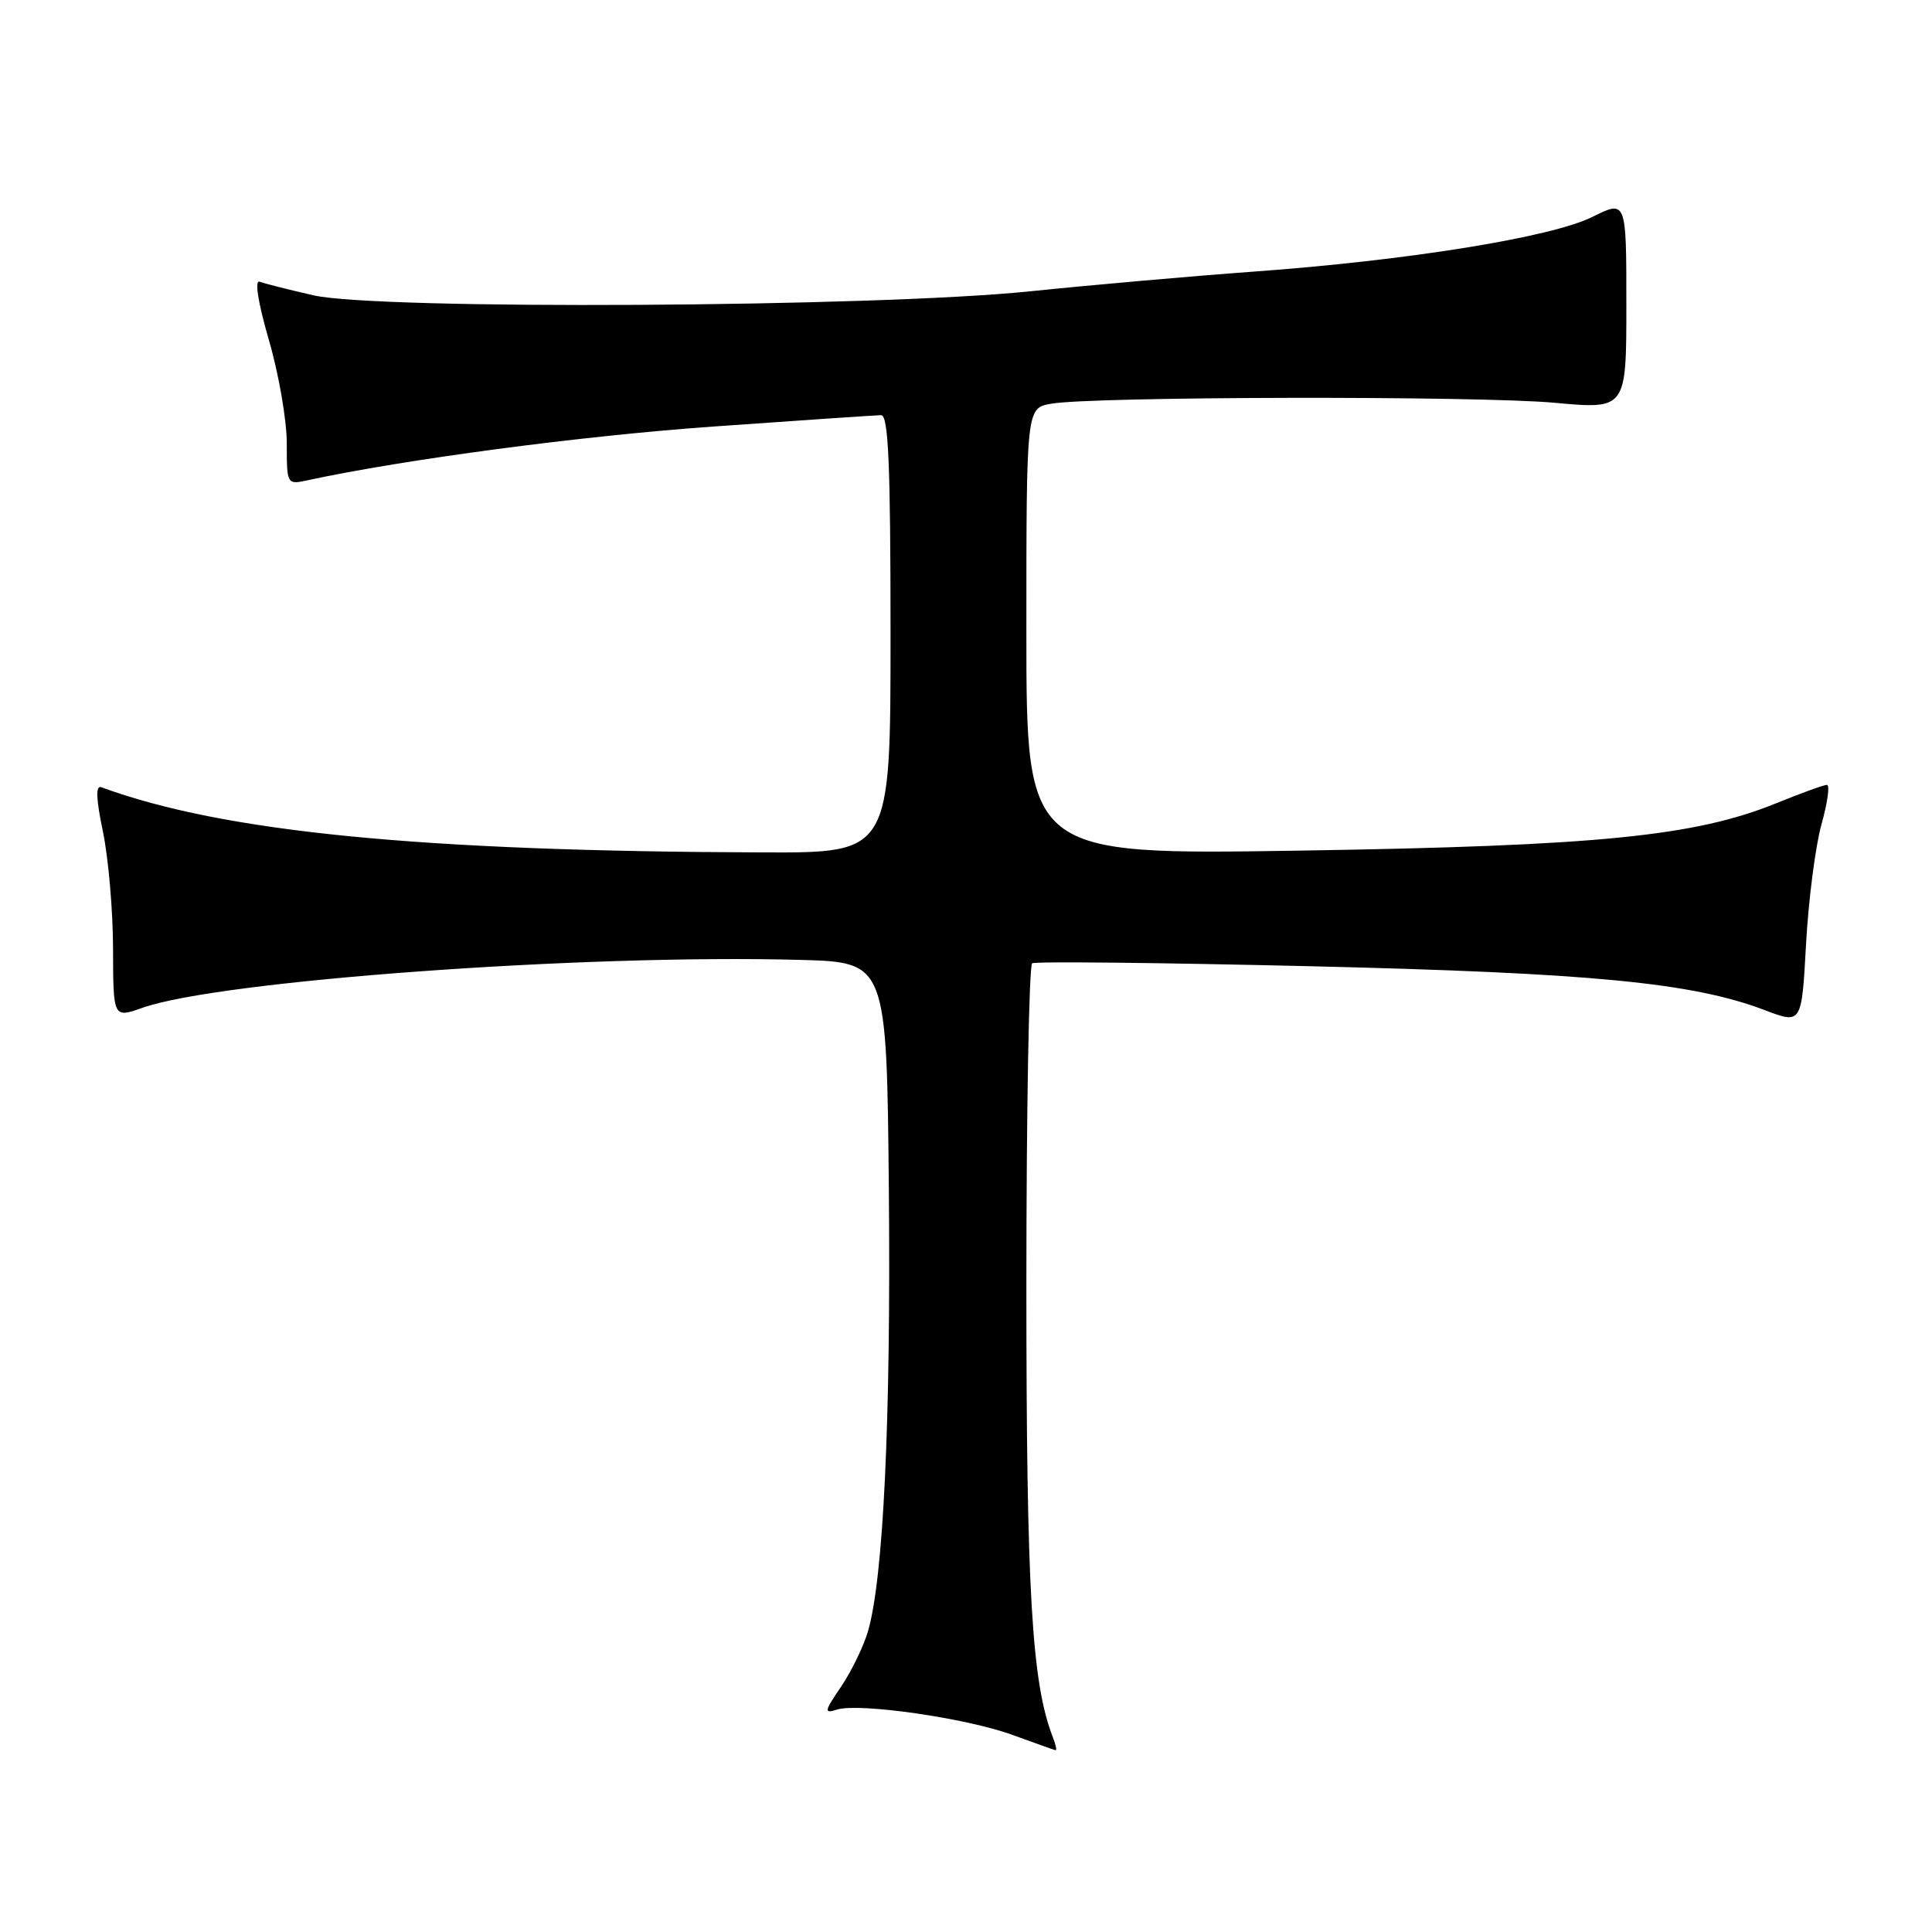 <?xml version="1.0" encoding="UTF-8" standalone="no"?>
<!DOCTYPE svg PUBLIC "-//W3C//DTD SVG 1.1//EN" "http://www.w3.org/Graphics/SVG/1.1/DTD/svg11.dtd" >
<svg xmlns="http://www.w3.org/2000/svg" xmlns:xlink="http://www.w3.org/1999/xlink" version="1.1" viewBox="0 0 256 256">
 <g >
 <path fill="currentColor"
d=" M 139.53 230.25 C 136.71 223.06 136.00 210.99 136.00 170.31 C 136.00 147.10 136.35 127.90 136.77 127.64 C 137.19 127.38 153.77 127.56 173.61 128.03 C 210.94 128.92 224.27 130.21 233.85 133.85 C 238.73 135.71 238.73 135.71 239.31 125.10 C 239.63 119.27 240.55 112.14 241.35 109.25 C 242.16 106.36 242.49 104.00 242.08 104.00 C 241.68 104.00 238.66 105.09 235.37 106.43 C 224.59 110.81 211.74 112.09 172.25 112.71 C 136.00 113.28 136.00 113.28 136.00 83.69 C 136.00 54.09 136.00 54.09 139.25 53.50 C 144.55 52.53 195.71 52.43 206.00 53.37 C 215.50 54.24 215.50 54.24 215.50 40.37 C 215.50 26.50 215.50 26.50 211.00 28.74 C 205.59 31.44 186.58 34.51 166.00 36.00 C 158.03 36.58 144.75 37.75 136.50 38.60 C 115.93 40.72 50.08 41.09 41.53 39.13 C 38.24 38.38 35.04 37.57 34.41 37.33 C 33.71 37.06 34.18 40.05 35.63 45.06 C 36.94 49.55 38.00 55.70 38.00 58.73 C 38.00 64.21 38.01 64.23 40.75 63.64 C 53.57 60.87 77.08 57.75 94.50 56.52 C 106.05 55.70 116.06 55.02 116.75 55.01 C 117.72 55.00 118.00 61.46 118.00 84.00 C 118.00 113.00 118.00 113.00 101.25 112.95 C 55.60 112.81 29.62 110.25 13.41 104.31 C 12.66 104.03 12.73 105.87 13.64 110.20 C 14.36 113.67 14.97 120.64 14.98 125.71 C 15.00 134.91 15.00 134.91 18.90 133.53 C 29.13 129.93 77.35 126.41 106.00 127.19 C 117.50 127.50 117.50 127.50 117.78 158.00 C 118.05 188.15 117.06 209.08 115.02 216.13 C 114.44 218.13 112.84 221.42 111.47 223.46 C 109.21 226.78 109.15 227.09 110.90 226.53 C 113.81 225.61 128.01 227.65 134.12 229.87 C 137.08 230.95 139.66 231.87 139.86 231.91 C 140.05 231.96 139.91 231.21 139.53 230.25 Z "/>
</g>
</svg>
